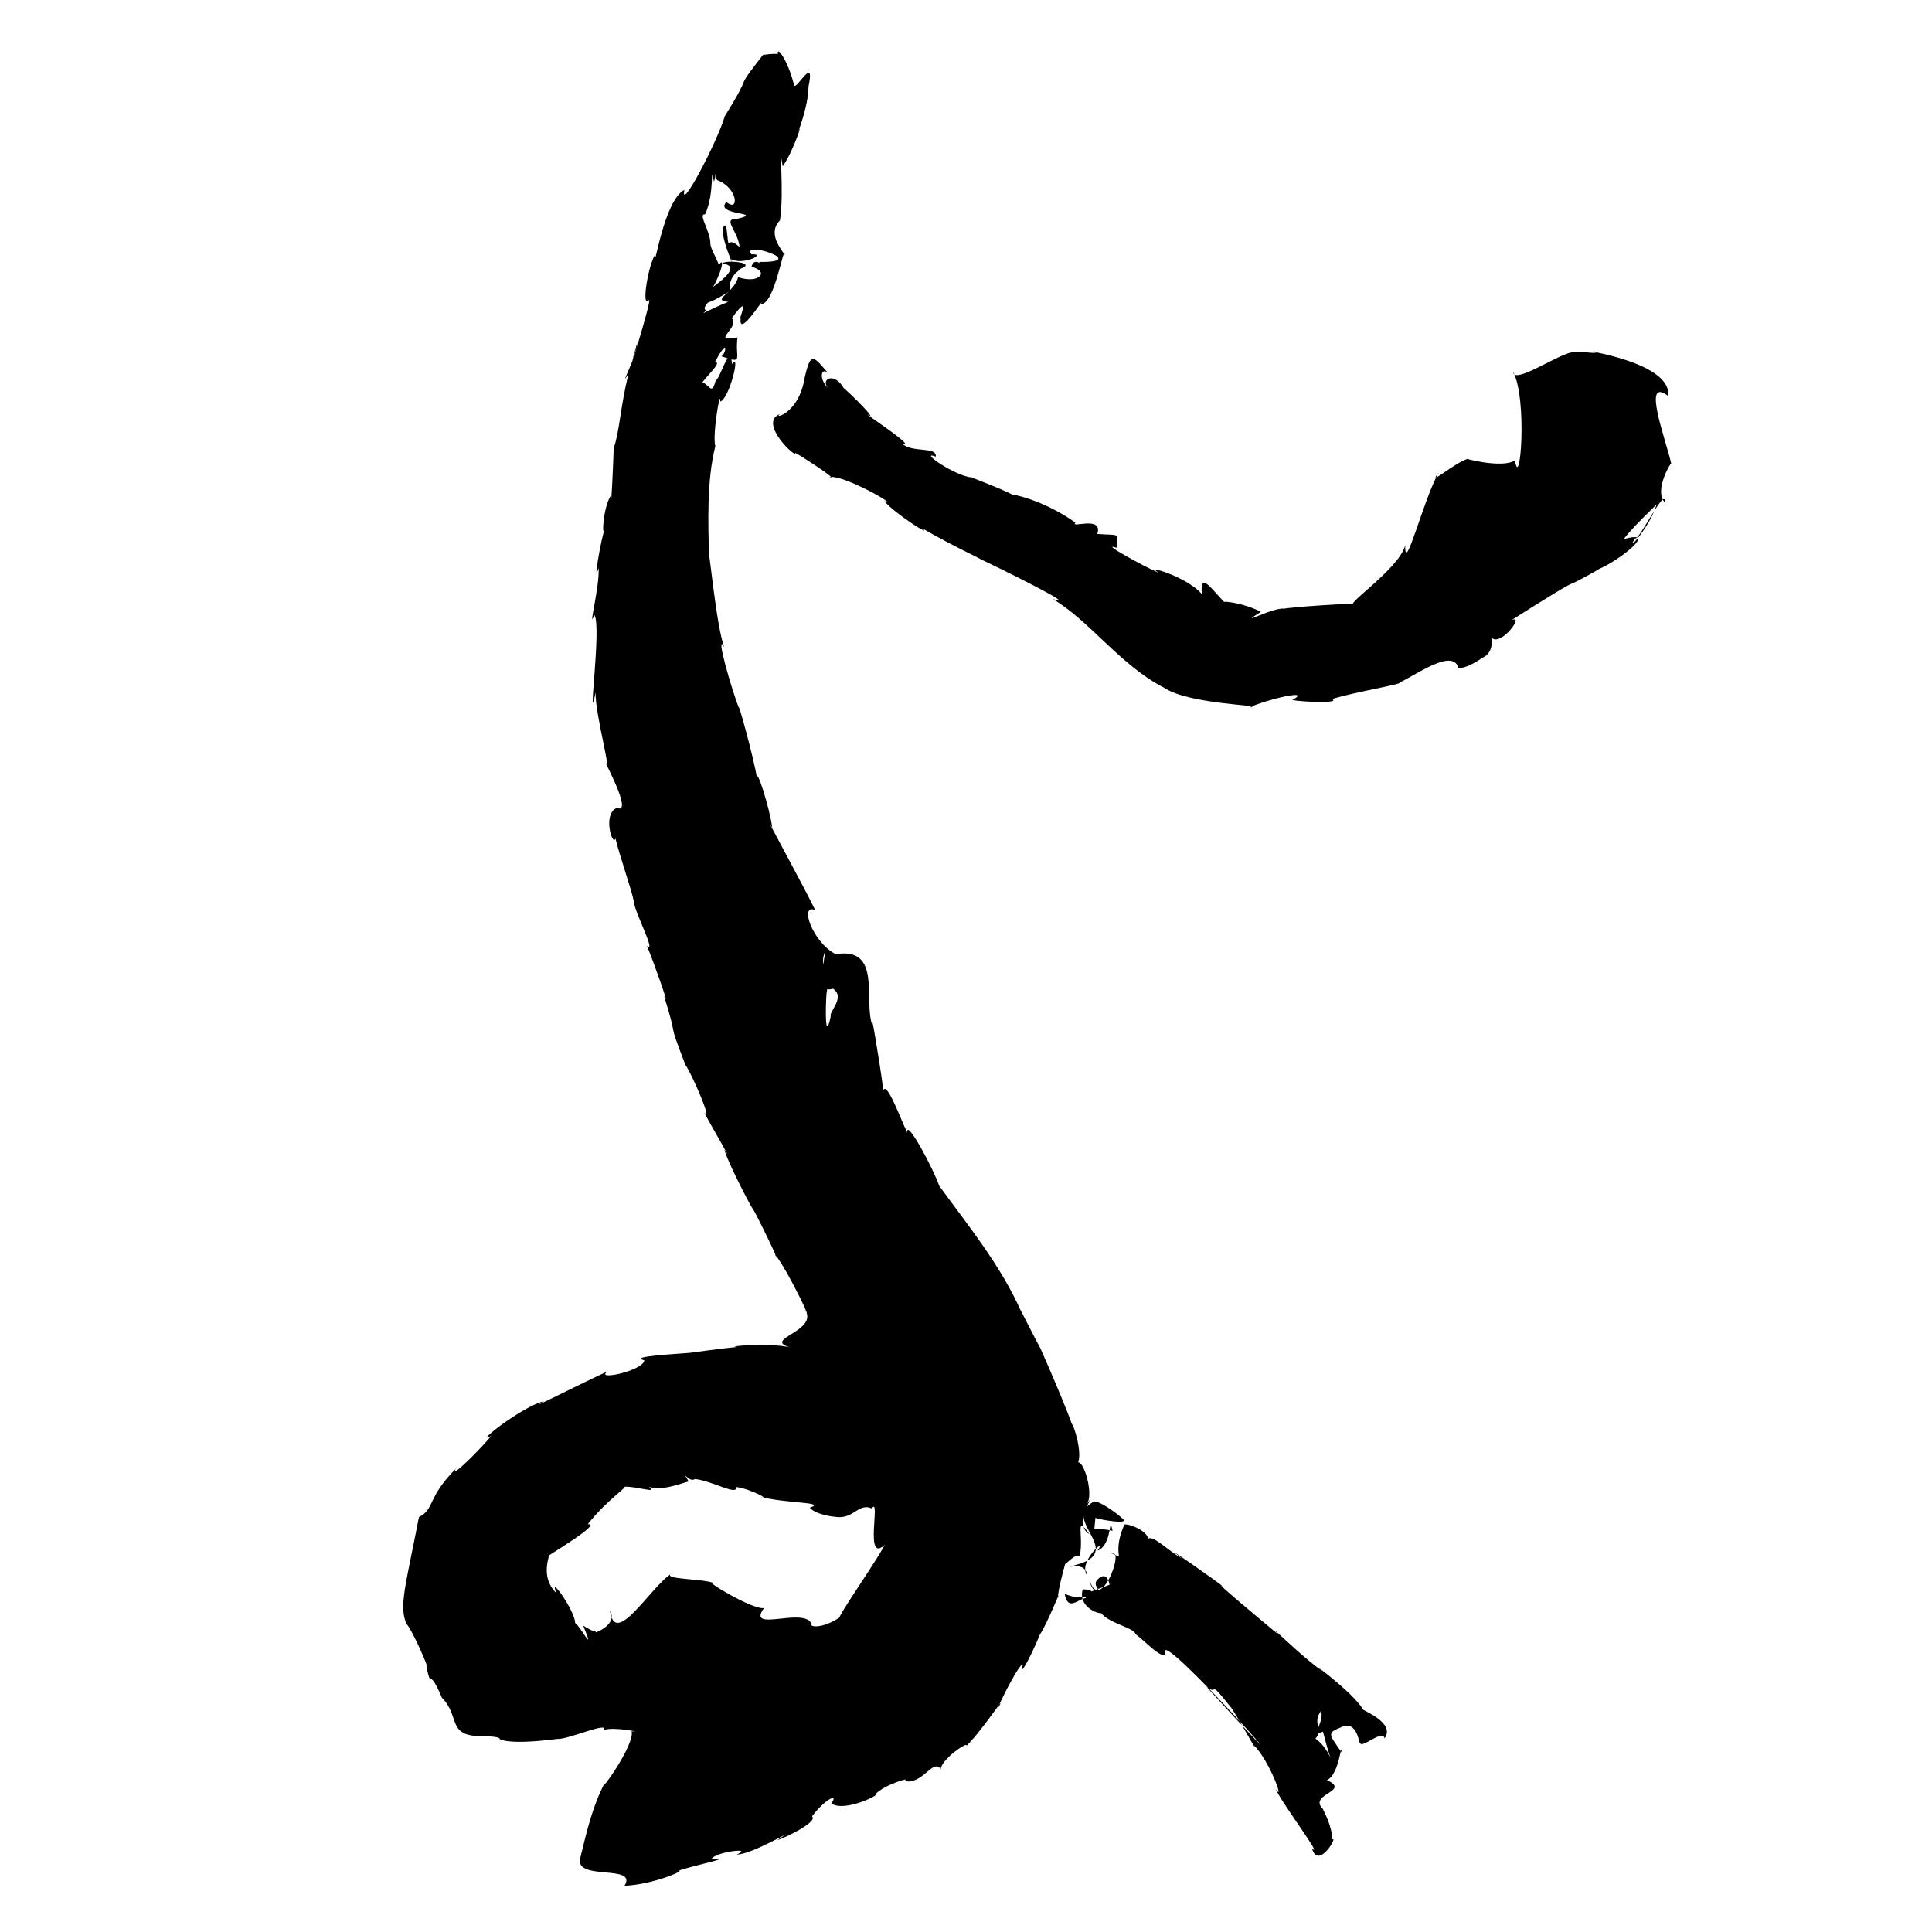 <?xml version="1.0" encoding="UTF-8" standalone="no"?>
<svg
   version="1.0"
   width="1024pt"
   height="1024pt"
   viewBox="0 0 1024 1024"
   preserveAspectRatio="xMidYMid meet"
   id="svg16"
   sodipodi:docname="よ.svg"
   xmlns:inkscape="http://www.inkscape.org/namespaces/inkscape"
   xmlns:sodipodi="http://sodipodi.sourceforge.net/DTD/sodipodi-0.dtd"
   xmlns="http://www.w3.org/2000/svg"
   xmlns:svg="http://www.w3.org/2000/svg">
  <defs
     id="defs20" />
  <sodipodi:namedview
     id="namedview18"
     pagecolor="#ffffff"
     bordercolor="#666666"
     borderopacity="1.0"
     inkscape:pageshadow="2"
     inkscape:pageopacity="0.0"
     inkscape:pagecheckerboard="0"
     inkscape:document-units="pt" />
  <g
     transform="translate(0,1024) scale(0.1,-0.1)"
     fill="#000000"
     stroke="none"
     id="g14">
    <path
       d="m 4044,9949 c -165.97,-213.45 -38.669,-61.514 -202,-324 -42.015,-140.88 -240.81,-518.048 -214.5,-391.25 -109.199,-55.453 -162.768,-445.166 -153.5,-340.75 -37.858,-52.411 -77.767,-295.199 -34,-243 19.576,12.78 -148.324,-526.575 -63,-228 2.934,-62.302 -104.588,-258.576 -46,-163 -44.847,-185.482 -46.071,-299.288 -78.25,-395.25 -0.998,-47.943 -14.584,-351.719 -13.75,-247.75 -45.659,-68.893 -50.735,-248.949 -32,-174 -19.146,-43.711 -67.617,-322.82 -34,-212 5.047,-105.175 -59.428,-344.056 -23.125,-249.25 41.108,-51.194 -40.588,-642.363 7.125,-410.75 -5.12,-109.285 96.531,-471.524 46,-359 2.723,-10.634 153.255,-288.551 67,-253 -78.486,-29.757 -22.699,-209.214 -8,-162 22.719,-94.537 83.359,-264.003 98,-336 1.827,-51.081 120.737,-274.879 69.125,-233.125 46.441,-115.108 126.469,-344.096 90.875,-266.875 82.127,-264.31 9.539,-95.505 112,-362 44.212,-67.076 146.982,-314.415 100.25,-254.125 51.754,-97.553 162.726,-283.706 106.125,-195.75 30.843,-101.321 189.161,-390.668 145.625,-302.125 68.142,-124.156 174.965,-359.123 122.125,-251.875 72.985,-90.722 213.807,-395.489 156.875,-290.125 88.04,-118.415 -224.916,-160.279 -77,-205 -107.86,25.683 -354.509,4.201 -277,2 -35.499,-2.26 -303.844,-36.921 -229,-29 -87.308,-9.008 -355.831,-19.997 -265,-42 -7.199,-56.951 -268.788,-110.756 -194,-58 -152.231,-69.901 -459.681,-227.314 -338,-159 -106.887,-21.757 -378.364,-233.756 -280.375,-184.125 C 2559.767,2572.686 2377.241,2390.344 2416,2456 c -155.891,-158.571 -109.3,-212.153 -195.5,-256.875 -70.921,-366.033 -106.628,-470.464 -66.484,-565.984 24.005,-18.36 128.455,-250.536 105.734,-224.766 29.106,-135.056 6.195,13.268 82.25,-166.375 98.188,-98.281 25.57,-201.426 204,-204 55.397,-0.333 103.864,-3.691 102.875,-15.75 76.677,-38.868 396.531,15.456 306.125,0.75 62.549,-1.204 274.26,94.908 244.75,47.125 49.239,20.692 219.133,-15.175 147.75,-5.875 C 3367.239,993.503 3166.112,717.215 3207,794 3141.84,668.837 3112.867,546.424 3075.375,392.25 3043.091,267.662 3382.3,362.323 3310,245 c 158.518,6.858 334.306,87.755 284,79 80.935,30.12 313.393,73.805 177,62 15.808,38.237 230.164,65.227 134,24.75 85.382,-1.073 340.914,159.427 219,79.25 -28.28,-18.963 218.301,87.78 180,123 66.037,88.958 144.433,128.078 102,68 74.869,-48.868 270.159,53.933 234.125,48.75 43.526,51.994 204.082,96.439 151.875,71.25 96.442,-26.175 153.434,123.891 194.25,61.5 -0.283,49.353 144.653,151.119 136.75,124.5 97.615,97.652 229.662,310.518 161,189 47.208,115.914 163.446,317.729 129.875,210.5 32.38,25.009 125.463,255.485 96.125,187.5 43.344,63.177 118.972,261.848 97.875,197.75 -3.864,36.834 48.745,216.699 37.125,177.25 59.298,53.076 59.55,45.443 78,46 22.486,101.949 -28.656,224.076 51,114 -97.99,52.582 55.521,252.046 -16,155 49.1,57.368 -32.154,296.856 -58.25,204.125 55.883,40.078 -20.321,250.242 -17,219.75 -54.207,154.038 -223.944,530.349 -166.75,402.125 -38.27,70.903 -133.763,260.91 -103,197 -107.098,243.204 -280.159,455.397 -435,668 -24.404,76.05 -174.912,362.982 -169.875,282.625 -37.959,80.393 -108.473,271.971 -126.125,223.375 -21.291,166.101 -72.585,461.784 -58,344 -49.585,131.024 53.78,417.876 -194.75,377.75 -123.86,63.945 -194.692,271.513 -108.25,233.25 -66.878,138.054 -296.159,554.251 -228,437 -12.026,101.894 -89.777,342.748 -79,252 -16.185,114.379 -111.645,448.207 -96,379 -37.148,90.369 -131.611,416.815 -79,326 -44.405,106.37 -89.708,624.841 -80,454 -6.488,210.964 -12.999,430.969 32.375,610.75 -16.938,57.332 27.767,316.675 26.5,236.625 48.369,16.739 109.999,267.698 62.125,198.625 -8.767,122.925 -63.891,-81.673 -85.875,-84.875 -22.887,-81.353 -29.346,-29.422 -71.125,-11.125 51.856,64.968 98.659,103.353 67,108 77.349,145.23 55.99,36.098 33,30 123.641,-44.063 70.837,-13.026 86,99.5 -148.976,-27.067 13.837,49.008 -30.125,101.75 114.343,158.928 23.909,-35.825 47.125,0.75 -15.258,-118.553 141.828,139.064 106,73.75 74.513,-4.539 122.905,325.531 127,261.25 -16.322,28.096 -93.869,113.61 -25,183 24.451,156.656 -9.531,436.981 14.625,286.5 58.913,82.925 113.742,260.075 81.375,181.5 75.22,200.567 50.693,289.239 54.25,236.5 39.325,180.816 -62.229,-13.858 -75.25,10.5 -30.29,133.702 -110.43,244.57 -79.875,136.875 56.976,44.563 -62.099,28.409 -85.125,25.125 z m -244,-663 c 113.3,-41.457 118.09,-175.41 50.032,-116.179 -68.068,-73.021 210.999,-53.766 55.968,-89.821 -80.533,1.379 5.558,-61.645 14,-150 -78.069,75.346 -50.459,-52.892 -71,115 -68.619,2.11 82.652,-313.089 25.125,-178.5 64.646,-34.956 194.256,30.569 108.875,25.5 -60.155,76.037 316.679,-44.669 40.125,-40.25 95.061,-119.582 -16.333,64.883 -40.125,-25.75 98.302,-24.42 40.041,-92.981 -71,-55 -21.38,-86.024 -145.335,-121.141 -52,-131 -106.537,-41.995 -159.5,-79.438 -116,-46 -46.908,22.728 104.873,101.499 19.625,96.5 86.697,146.824 70.791,211.636 31.375,109.5 54.194,1.476 -28.995,106.803 -30,149 1.645,64.07 -68.106,158.804 -28,155 54.125,115.936 25.261,282.775 47,174 17.987,38.378 -6.256,80.373 16,8 z m 575,-4086 c -15.378,-97.229 -46.2,-227.999 40,-200 67.87,-45.903 -22.584,-122.262 -12,-147 -37.707,-179.567 -24.303,154.574 -20,130 8.255,73.827 -44.576,146.495 -8,217 z M 3683,2401 c 91.446,-9.029 230.035,-92.6 217.625,-42.125 79.364,-10.277 190.518,-72.783 129.375,-51.875 137.954,-37.095 356.22,-26.926 262,-58 33.09,-41.618 161.778,-52.844 118,-45 112.698,-29.331 133.468,73.484 210.125,41.25 51.076,69.654 -43.191,-300.219 69.875,-192.25 -68.149,-128.508 -338.756,-500.919 -206,-361 -112.294,-90.272 -196.669,-76.177 -182,-60.125 -36.706,94.936 -349.188,-48.911 -252.75,85 -62.94,-9.82 -341.182,160.818 -263.25,131.125 -48.872,26.083 -287.747,19.416 -225,53 -111.166,-67.877 -302.006,-401.575 -328,-197 46.514,-82.952 -103.663,-126.038 -74,-116 -15.768,25.724 14.706,-17.226 -68,36 68.688,-165.844 -17.095,0.266 -42.75,13.75 0.297,64.573 -145.52,266.979 -98.25,157.25 -105.865,102.441 -10.724,237.385 -51.75,193.125 0.135,3.705 302.127,182.975 216.75,172.875 104.458,133.386 224.399,205.992 190,199 70.454,4.066 186.992,-40.077 135,0 79.261,-30.499 222.622,41.182 211.763,25.394 -47.726,79.676 -0,-8.508 31.236,15.606 z"
       id="path4" />
    <path
       d="m 3827,8843 c 164.334,-16.4 -190.346,-204.969 -80.25,-156.5 -111.7,-186.49 388.097,216.59 124.25,-18.5 -24.777,117.835 62.005,141.567 52,147 97.457,34.467 -83.691,49.121 -96,28 z"
       id="path6" />
    <path
       d="m 8328,8372 c -84.167,-17.606 -306.287,-171.909 -308.125,-102.375 76.735,-146.053 37.035,-641.086 9.406,-469.141 -64.842,-47.054 -290.042,14.594 -248.906,7.766 -69.682,-18.679 -223.241,-156.118 -154.25,-72.625 C 7547.774,7605.616 7443.942,7182.945 7448,7350 c -33.021,-130.189 -359.153,-341.232 -258,-310 -99.919,0.982 -459.418,-26.834 -375,-29 -42.243,25.951 -280.069,-105.777 -132,-14 -94.182,49.292 -209.41,59.33 -193,51 -71.624,72.574 -130.842,166.547 -120,43 -80.283,95.23 -325.408,163.97 -220,109 -89.172,37.546 -328.352,170.875 -232.375,136.5 11.777,85.98 12.462,63.925 -101.625,73.5 32.023,100.863 -147.498,26.517 -116,60 -177.5,126.349 -354.625,155.429 -329,146 -69.161,37.411 -280.13,114.171 -217,93 -91.658,5.654 -289.989,145.55 -194,111 6.102,55.132 -122.492,18.006 -178,68 93.63,-28.642 -270,207.032 -167,145 -10.817,33.967 -228.204,232.678 -137,137 -52.61,113.408 -144.986,53.985 -78,5 -68.069,47.753 -49.078,139.817 0,75 -90.827,104.315 -101.578,133.977 -136,-16 -30.999,-191.997 -173.163,-216.759 -129,-188 -122.413,-46.387 93.995,-244.747 80,-206 0.127,2.503 242.759,-151.042 181,-129.375 68.606,19.242 376.869,-159.871 291,-126.625 60.442,-70.898 258.335,-193.544 202.625,-144.625 142.71,-85.989 392.599,-201.05 284.125,-152.375 134.989,-62.275 559.386,-273.347 406.25,-222 195.218,-114.216 359.859,-353.9 590,-470 132.858,-91.746 561.635,-92.562 451,-105 92.567,43.287 340.334,100.87 228,39.75 63.956,-11.174 257.123,-18.241 211,5.25 129.125,39.31 368.138,77.485 359,87 112.16,58.4 282.213,177.504 311,78 47.471,-7.452 161.432,74.845 112,49 100.035,23.521 52.861,165.744 63,112 48.47,-53.883 183.804,132.141 102.625,89.875 189.005,120.13 316.244,198.073 325.375,196.125 84.764,41.279 164.353,89.084 138,76 101.329,38.806 330.433,215.929 134,159 77.751,100.157 226.044,223.259 178,198 -23.02,-116.314 -176.194,-286.362 -116.875,-193.125 17.764,-19.861 163.787,285.741 158.875,189.125 -63.835,62.826 38.577,227.768 33,205.875 -27.611,125.024 -159.501,468.047 -16,359.125 19.863,191.765 -524.884,248.387 -372,234 -31.786,-13.016 -26.129,2.174 -142,-3 z"
       id="path8" />
    <path
       d="m 5792,2278 c -171.425,-94.766 180.732,-262.378 -92,-333 -102.316,-40.765 53.614,39.523 62,-55 -52.37,71.043 112.217,212.062 55,131 82.252,32.382 57.918,202.127 79.875,105.5 -40.735,9.278 -134.465,16.6 -96.875,8.5 4.162,55.468 26.004,169.938 -32,93 -38.489,-33.688 192.874,-66.261 187,-48 25.202,-3.856 -146.322,126.628 -163,98 z"
       id="path10" />
    <path
       d="m 5960,2160 c -94.128,-202.573 48.015,-306.438 37.25,-168.375 -32.116,-24.999 -134.591,26.726 -97.25,13.375 51.848,6.603 -66.06,-306.95 -123,-148 8.321,-73.368 120.533,-89.522 78,-77 -34.796,33.061 -66.031,64.81 -34.75,91.375 73.311,65.778 59.286,-116.736 74.75,-21.375 -23.471,-25.665 -215.898,-54.518 -110,-99 -34.116,69.692 -120.428,-82.801 -142,42 110.444,-52.547 208.211,20.199 95.625,23.5 -35.214,-125.906 178.53,-158.497 85.375,-96.5 6.074,-76.856 190.033,-103.586 194,-141 45.894,-31.782 142.481,-138.585 159.25,-104.25 -69.428,184.753 989.561,-1019.057 218.75,-176.75 70.214,-49.844 -2.428,56.357 131,-111 51.51,-76.473 146.646,-255.689 119,-197 83.463,-83.647 166.757,-313.003 114,-230 35.78,-79.685 257.107,-372.525 193.625,-317.375 34.877,-117.046 141.052,72.745 107.375,47.375 -0.133,72.329 -46.761,153.814 -50,163 -79.124,78.781 152.265,92.905 22,152 70.816,32.103 74.204,225.249 81,143 -80.032,113.141 -80.257,105.559 10,144 79.525,18.756 80.764,-122.814 86,-87 -4.12,-42.535 124.457,75.727 128,21 63.22,85.827 -128.508,152.14 -116,156 -48.743,87.447 -305.47,275.19 -212,200 -122.947,85.633 -310.903,279.226 -236,196 -101.815,84.485 -369.107,308.242 -287,249 -8.767,12.456 -373.511,266.996 -222,153 -71.037,37.388 -157.431,130.135 -181.25,102.5 5.302,35.4 -87.76,81.224 -123.75,77.5 z m 1042,-988 c 19.445,-63.45 -64.952,-141.676 10,-110 67.397,-264.55 55.704,-101.848 -40,-37 46.504,50.852 -20.439,79.672 30,147 z"
       id="path12" />
  </g>
</svg>
